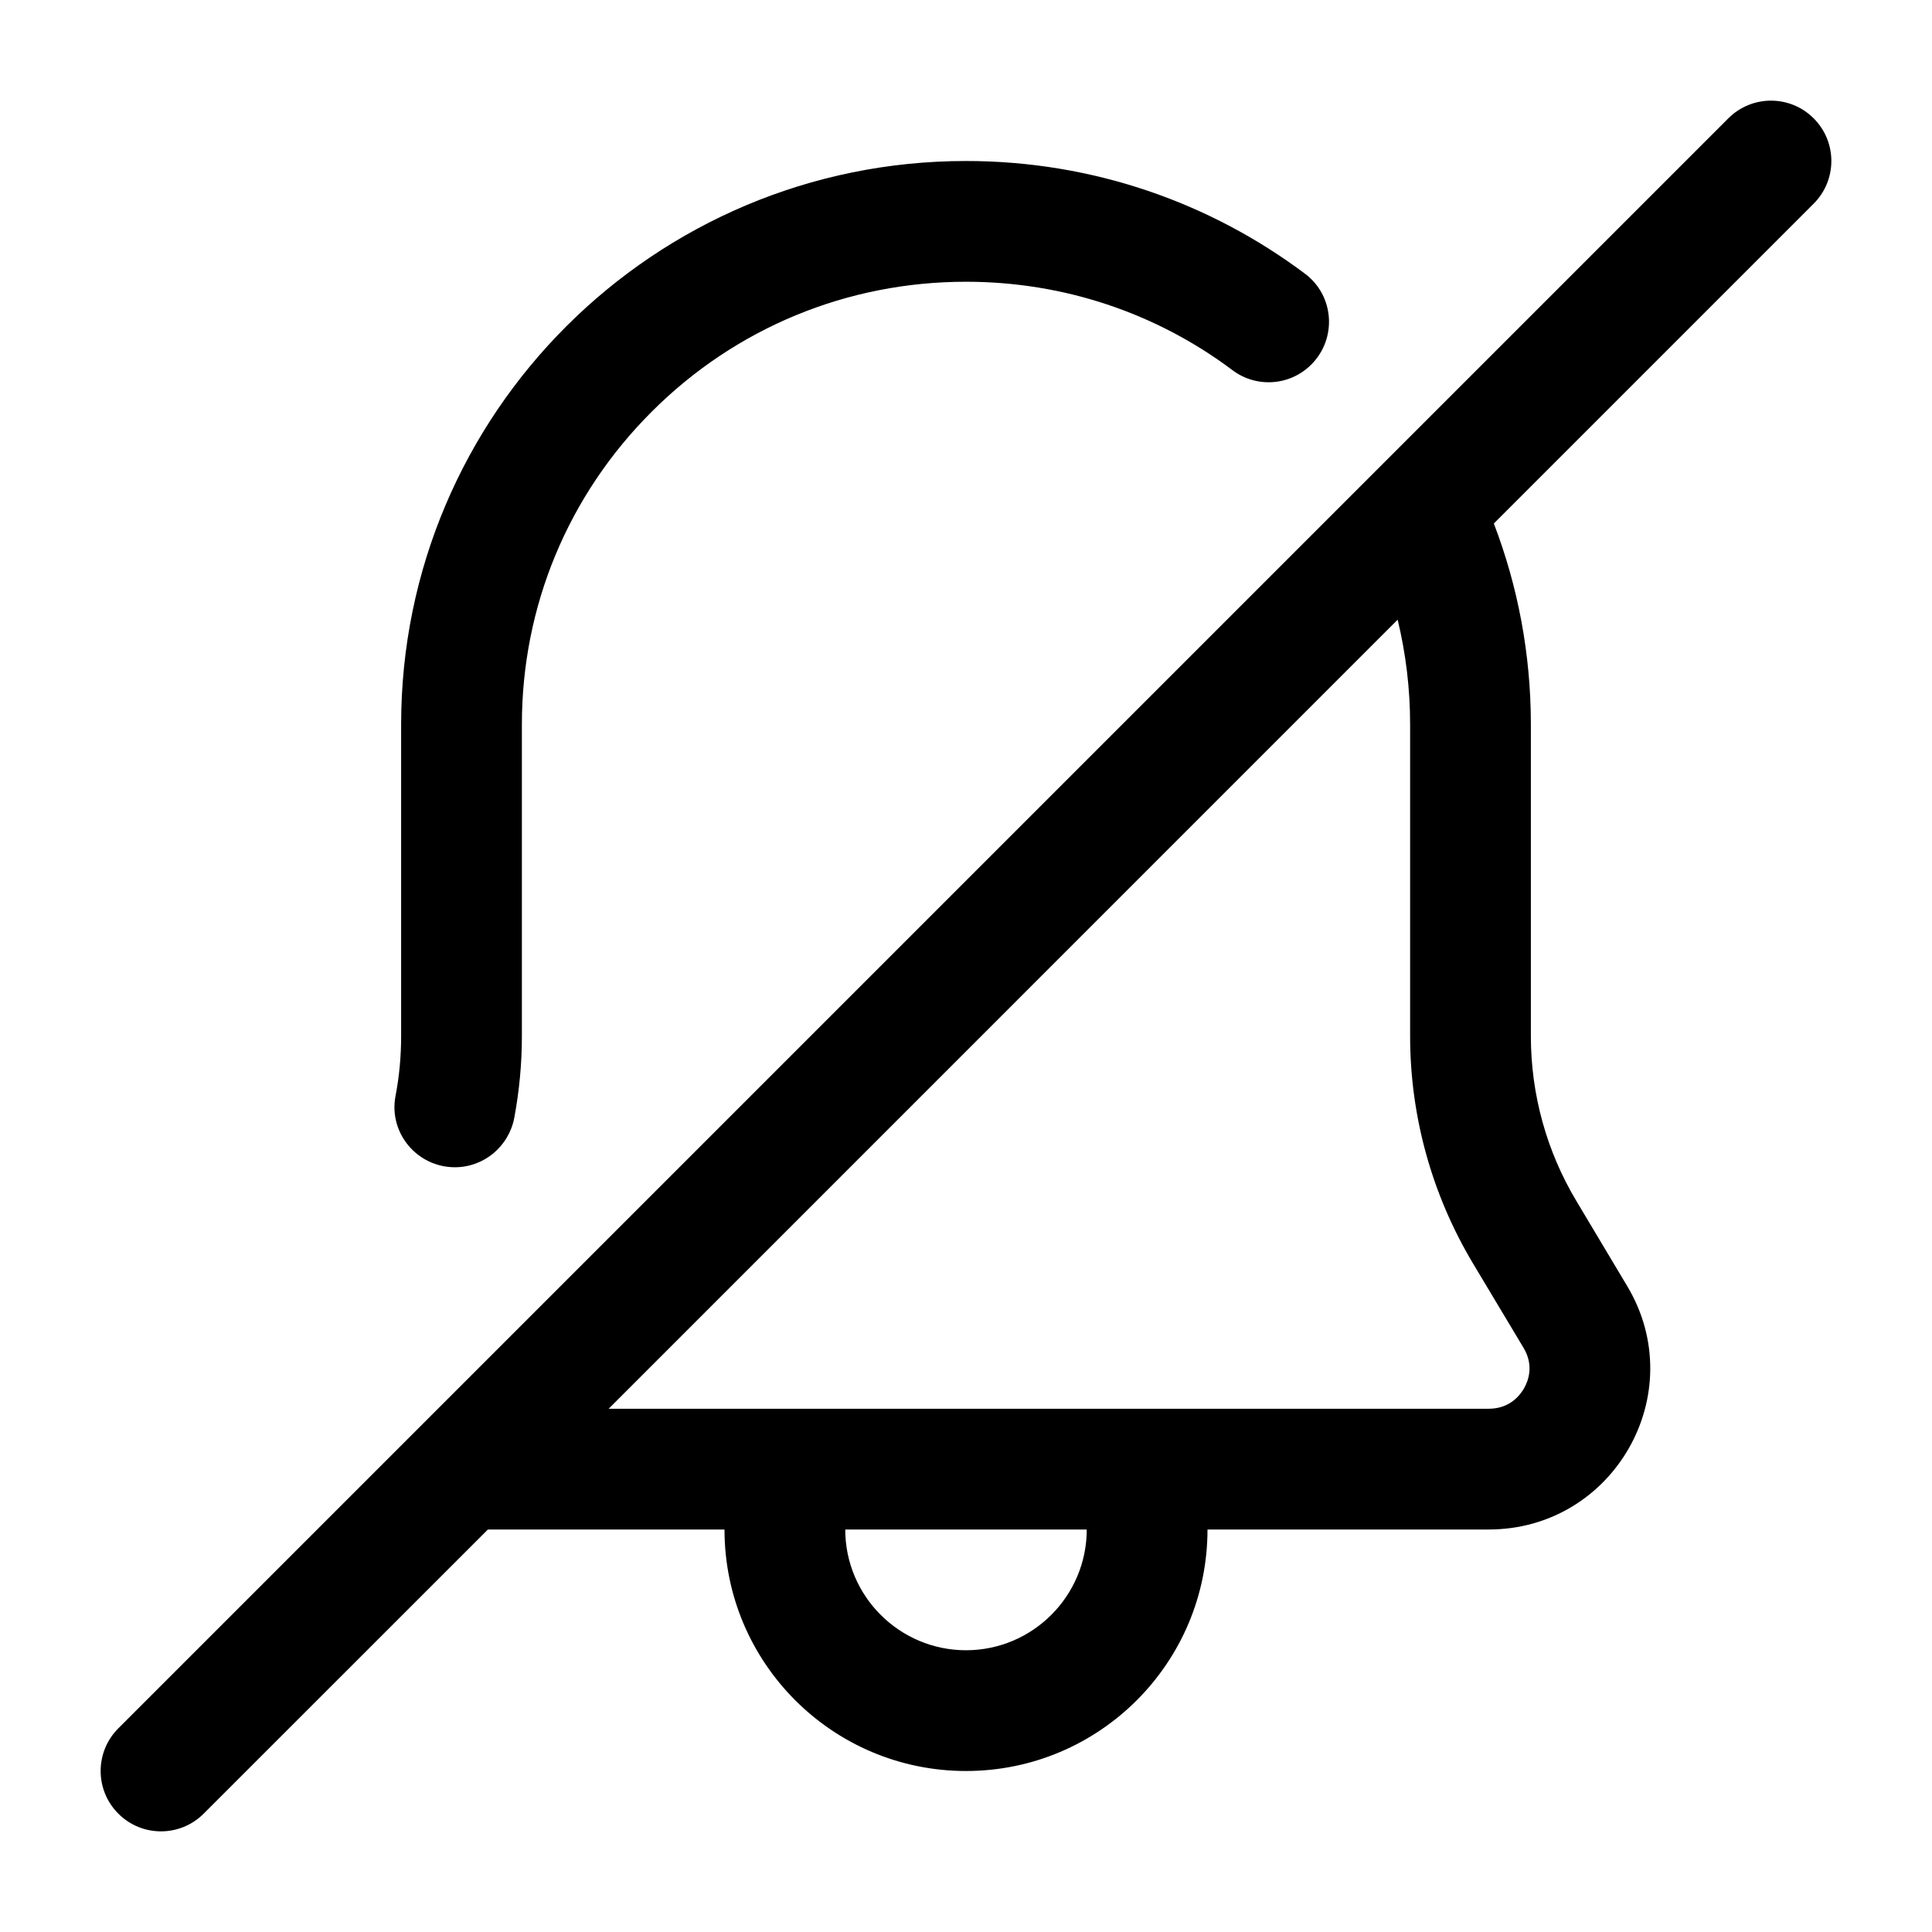 <?xml version="1.0" encoding="UTF-8"?>
<svg xmlns:svg="http://www.w3.org/2000/svg" viewBox="0 0 24 24" fill="none">
<svg:path d="M22.53 2.53C22.823 2.237 22.823 1.763 22.53 1.47C22.237 1.177 21.763 1.177 21.47 1.47L1.47 21.47C1.177 21.763 1.177 22.237 1.47 22.53C1.763 22.823 2.237 22.823 2.53 22.53L6.061 19L9 19C9 20.657 10.343 22 12 22C13.657 22 15 20.657 15 19L18.492 19C20.049 19 21.012 17.308 20.213 15.975L19.584 14.922C19.212 14.302 19.017 13.594 19.017 12.872V9C19.017 8.12 18.854 7.279 18.557 6.503L22.53 2.53ZM9 17.5L7.561 17.5L17.362 7.698C17.464 8.12 17.517 8.556 17.517 9V12.872C17.517 13.865 17.787 14.84 18.297 15.693L18.927 16.745C19.056 16.961 18.986 17.151 18.933 17.245C18.878 17.34 18.75 17.5 18.492 17.5L15 17.5H9ZM12 20.5C11.173 20.5 10.5 19.827 10.5 19H13.5C13.5 19.827 12.827 20.5 12 20.5ZM4.983 9C4.983 5.134 8.125 2 12 2L12 2C13.581 2 15.039 2.521 16.212 3.401C16.576 3.674 16.611 4.207 16.289 4.529C16.026 4.792 15.609 4.823 15.311 4.599C14.361 3.886 13.21 3.5 12 3.5C10.526 3.5 9.14 4.072 8.098 5.112C7.057 6.151 6.483 7.531 6.483 9V12.872C6.483 13.213 6.451 13.551 6.389 13.884C6.322 14.24 6.013 14.5 5.651 14.5C5.183 14.5 4.826 14.076 4.913 13.616C4.96 13.372 4.983 13.123 4.983 12.872V9Z" fill="currentColor" fillRule="evenodd" clipRule="evenodd" />
</svg>

